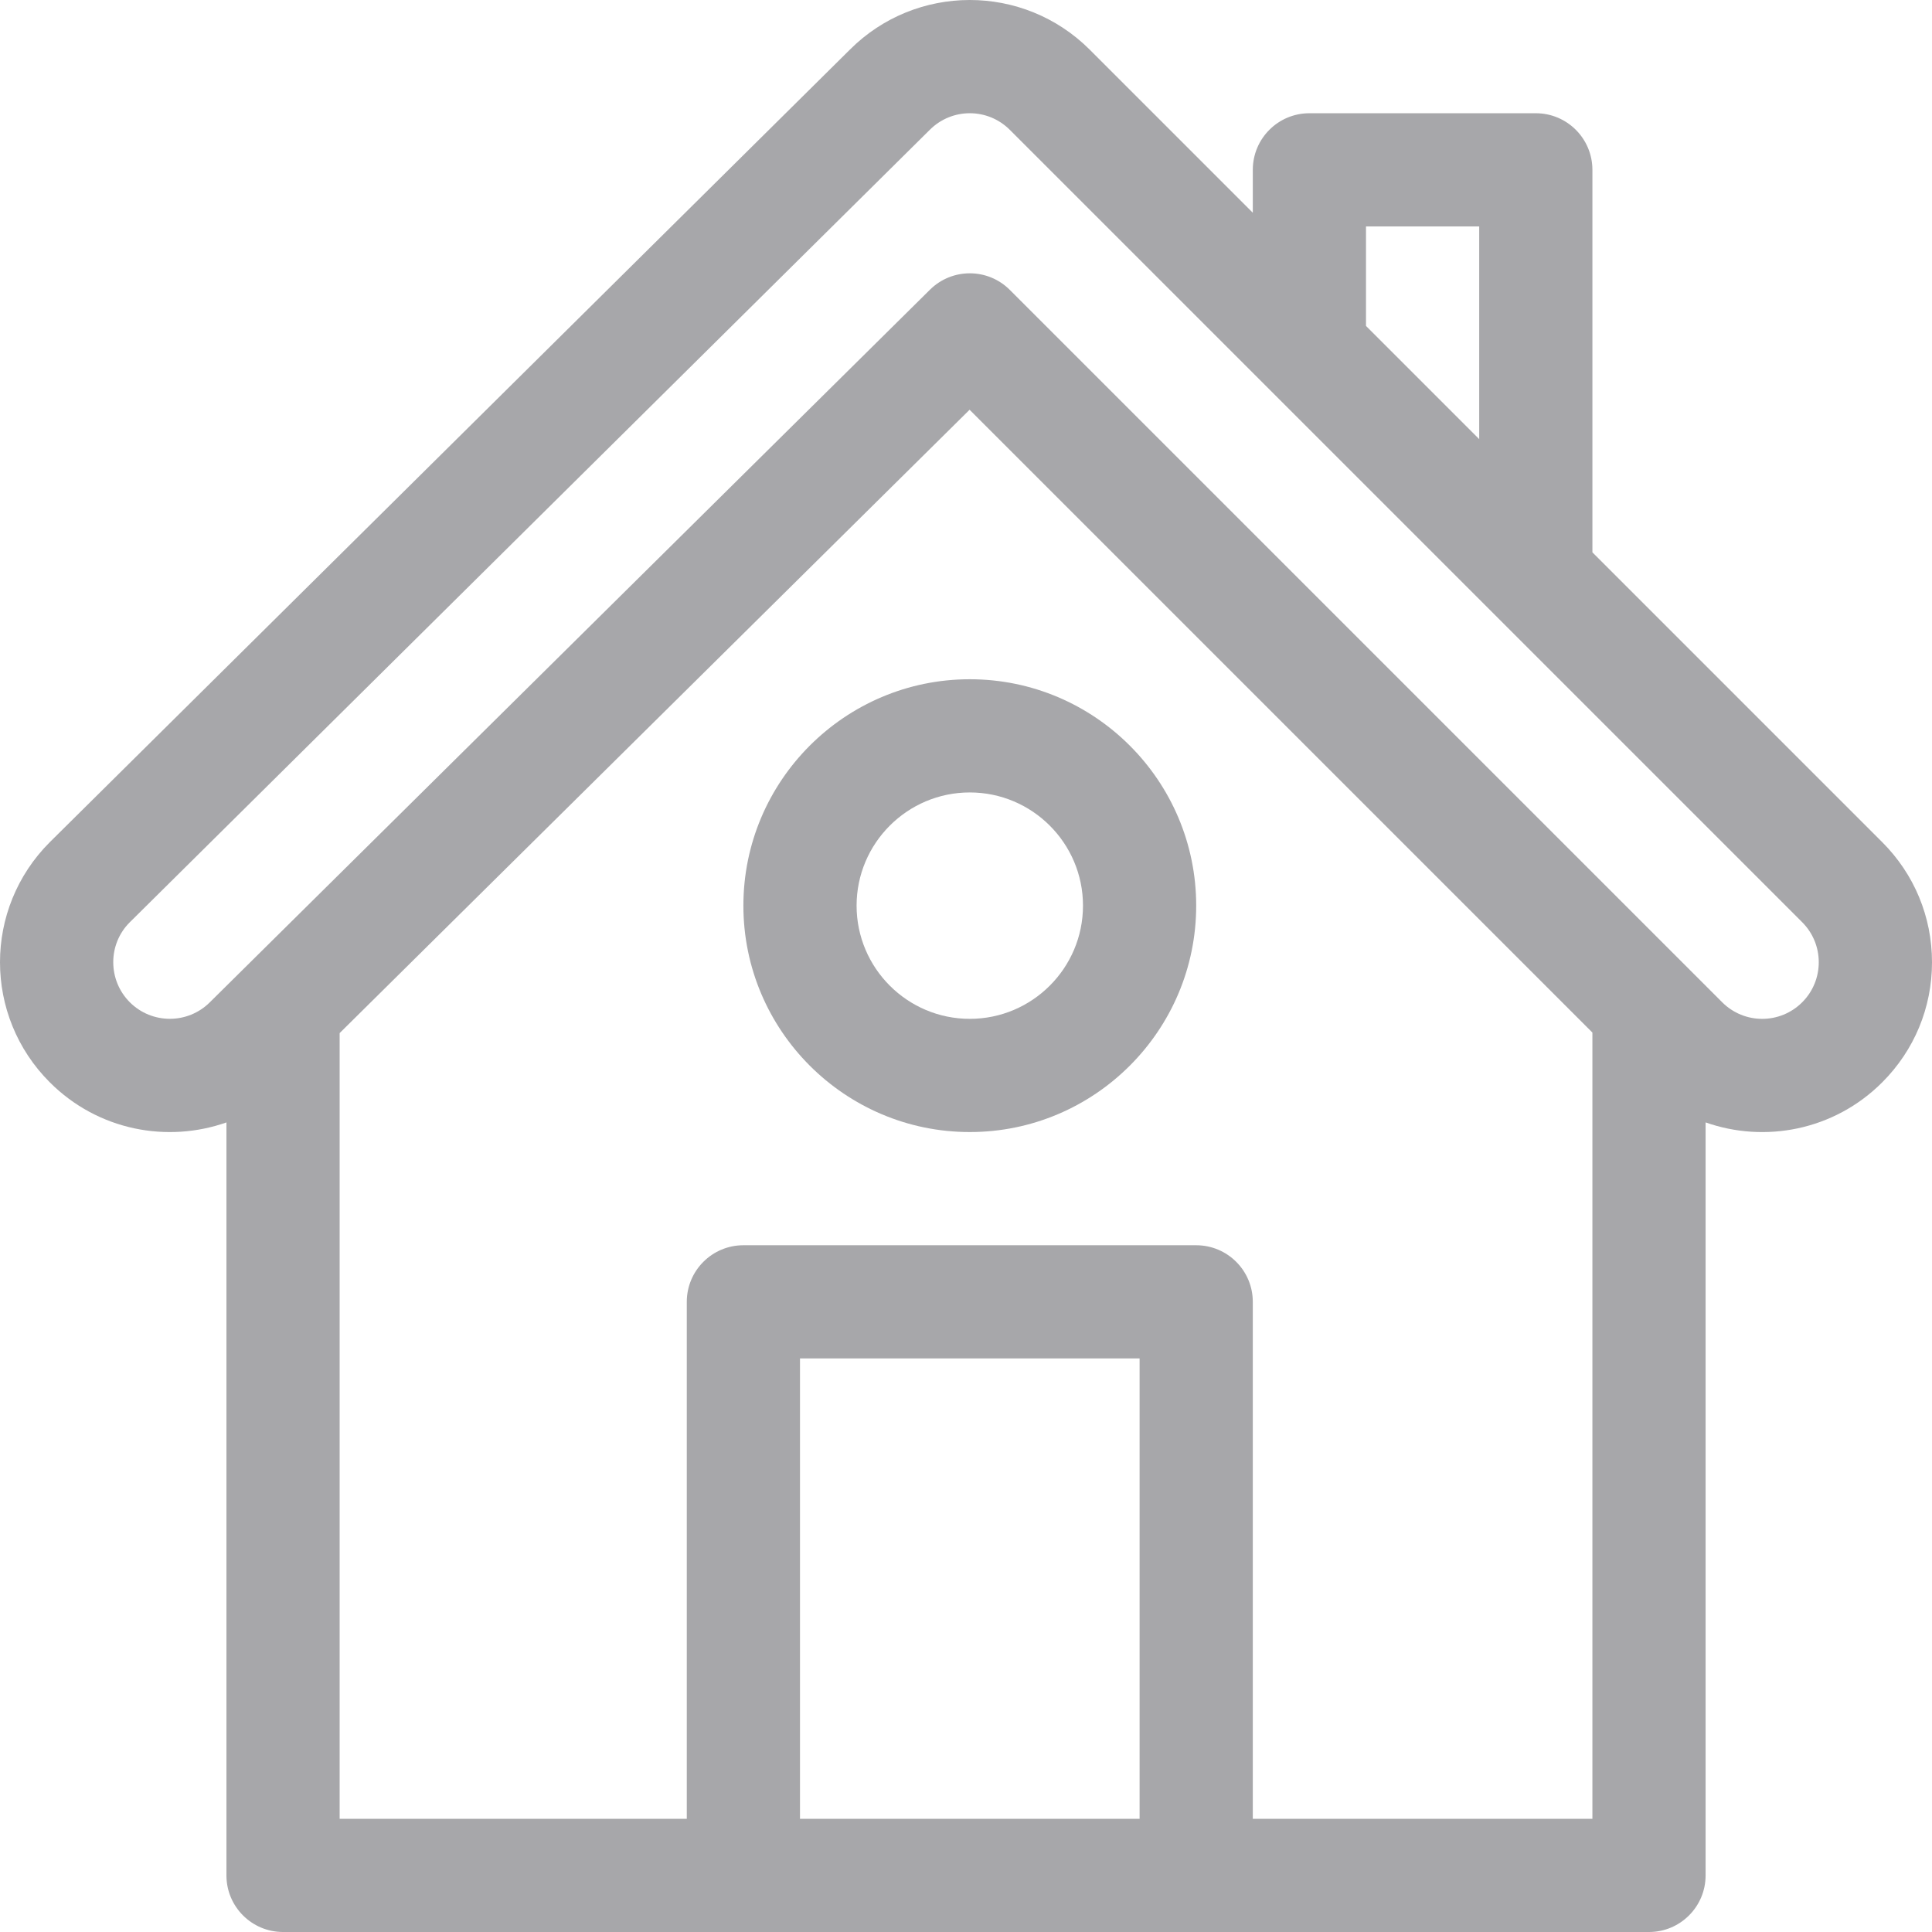 <?xml version="1.0" encoding="iso-8859-1"?>
<!-- Generator: Adobe Illustrator 19.0.0, SVG Export Plug-In . SVG Version: 6.00 Build 0)  -->
<svg version="1.1" id="Capa_1" xmlns="http://www.w3.org/2000/svg" xmlns:xlink="http://www.w3.org/1999/xlink" x="0px" y="0px"
     viewBox="0 0 512 512" style="enable-background:new 0 0 512 512;" xml:space="preserve">
<g>
    <g>
        <path fill="#a7a7aa" d="M498.819,223.189l-76.815-76.816V45.01c0-8.284-6.716-15-15-15h-59.999c-8.284,0-15,6.716-15,15v11.365l-43.182-43.182
            c-17.665-17.665-46.135-17.498-63.584-0.05L13.193,223.188c-17.59,17.589-17.592,46.043,0,63.634
            c12.842,12.842,31.205,16.13,46.816,10.631v199.548c0,8.284,6.716,15,15,15h361.993c8.284,0,15-6.716,15-15V297.45
            c15.632,5.514,33.99,2.198,46.816-10.628c8.501-8.5,13.183-19.8,13.183-31.816C512,242.989,507.319,231.689,498.819,223.189z
             M362.003,60.009h29.999v56.364l-29.999-29.999V60.009z M302.004,482.001h-89.998V360.003h89.998V482.001z M422.002,482.001
            h-89.998V345.004c0-8.284-6.716-15-15-15H197.006c-8.284,0-15,6.716-15,15v136.997H90.009V273.779L256.95,108.588L422.002,273.64
            V482.001z M477.606,265.61c-5.866,5.865-15.342,5.866-21.209,0c-6.445-6.445-173.293-173.293-188.785-188.785
            c-5.834-5.836-15.291-5.861-21.157-0.056C237.565,85.567,62.961,258.34,55.614,265.61c-5.848,5.847-15.361,5.847-21.209,0
            c-5.847-5.847-5.847-15.362-0.05-21.159L246.402,34.406c5.866-5.865,15.342-5.866,21.209,0
            c13.132,13.132,203.97,203.97,209.996,209.996C483.453,250.249,483.453,259.762,477.606,265.61z"/>
    </g>
</g>
<g>
    <g>
        <path fill="#a7a7aa" d="M257.005,180.007c-33.083,0-59.999,26.915-59.999,59.999s26.915,59.999,59.999,59.999s59.999-26.915,59.999-59.999
            C317.004,206.922,290.089,180.007,257.005,180.007z M257.005,270.005c-16.542,0-29.999-13.458-29.999-29.999
            s13.458-29.999,29.999-29.999c16.542,0,29.999,13.458,29.999,29.999S273.547,270.005,257.005,270.005z"/>
    </g>
</g>
</svg>
